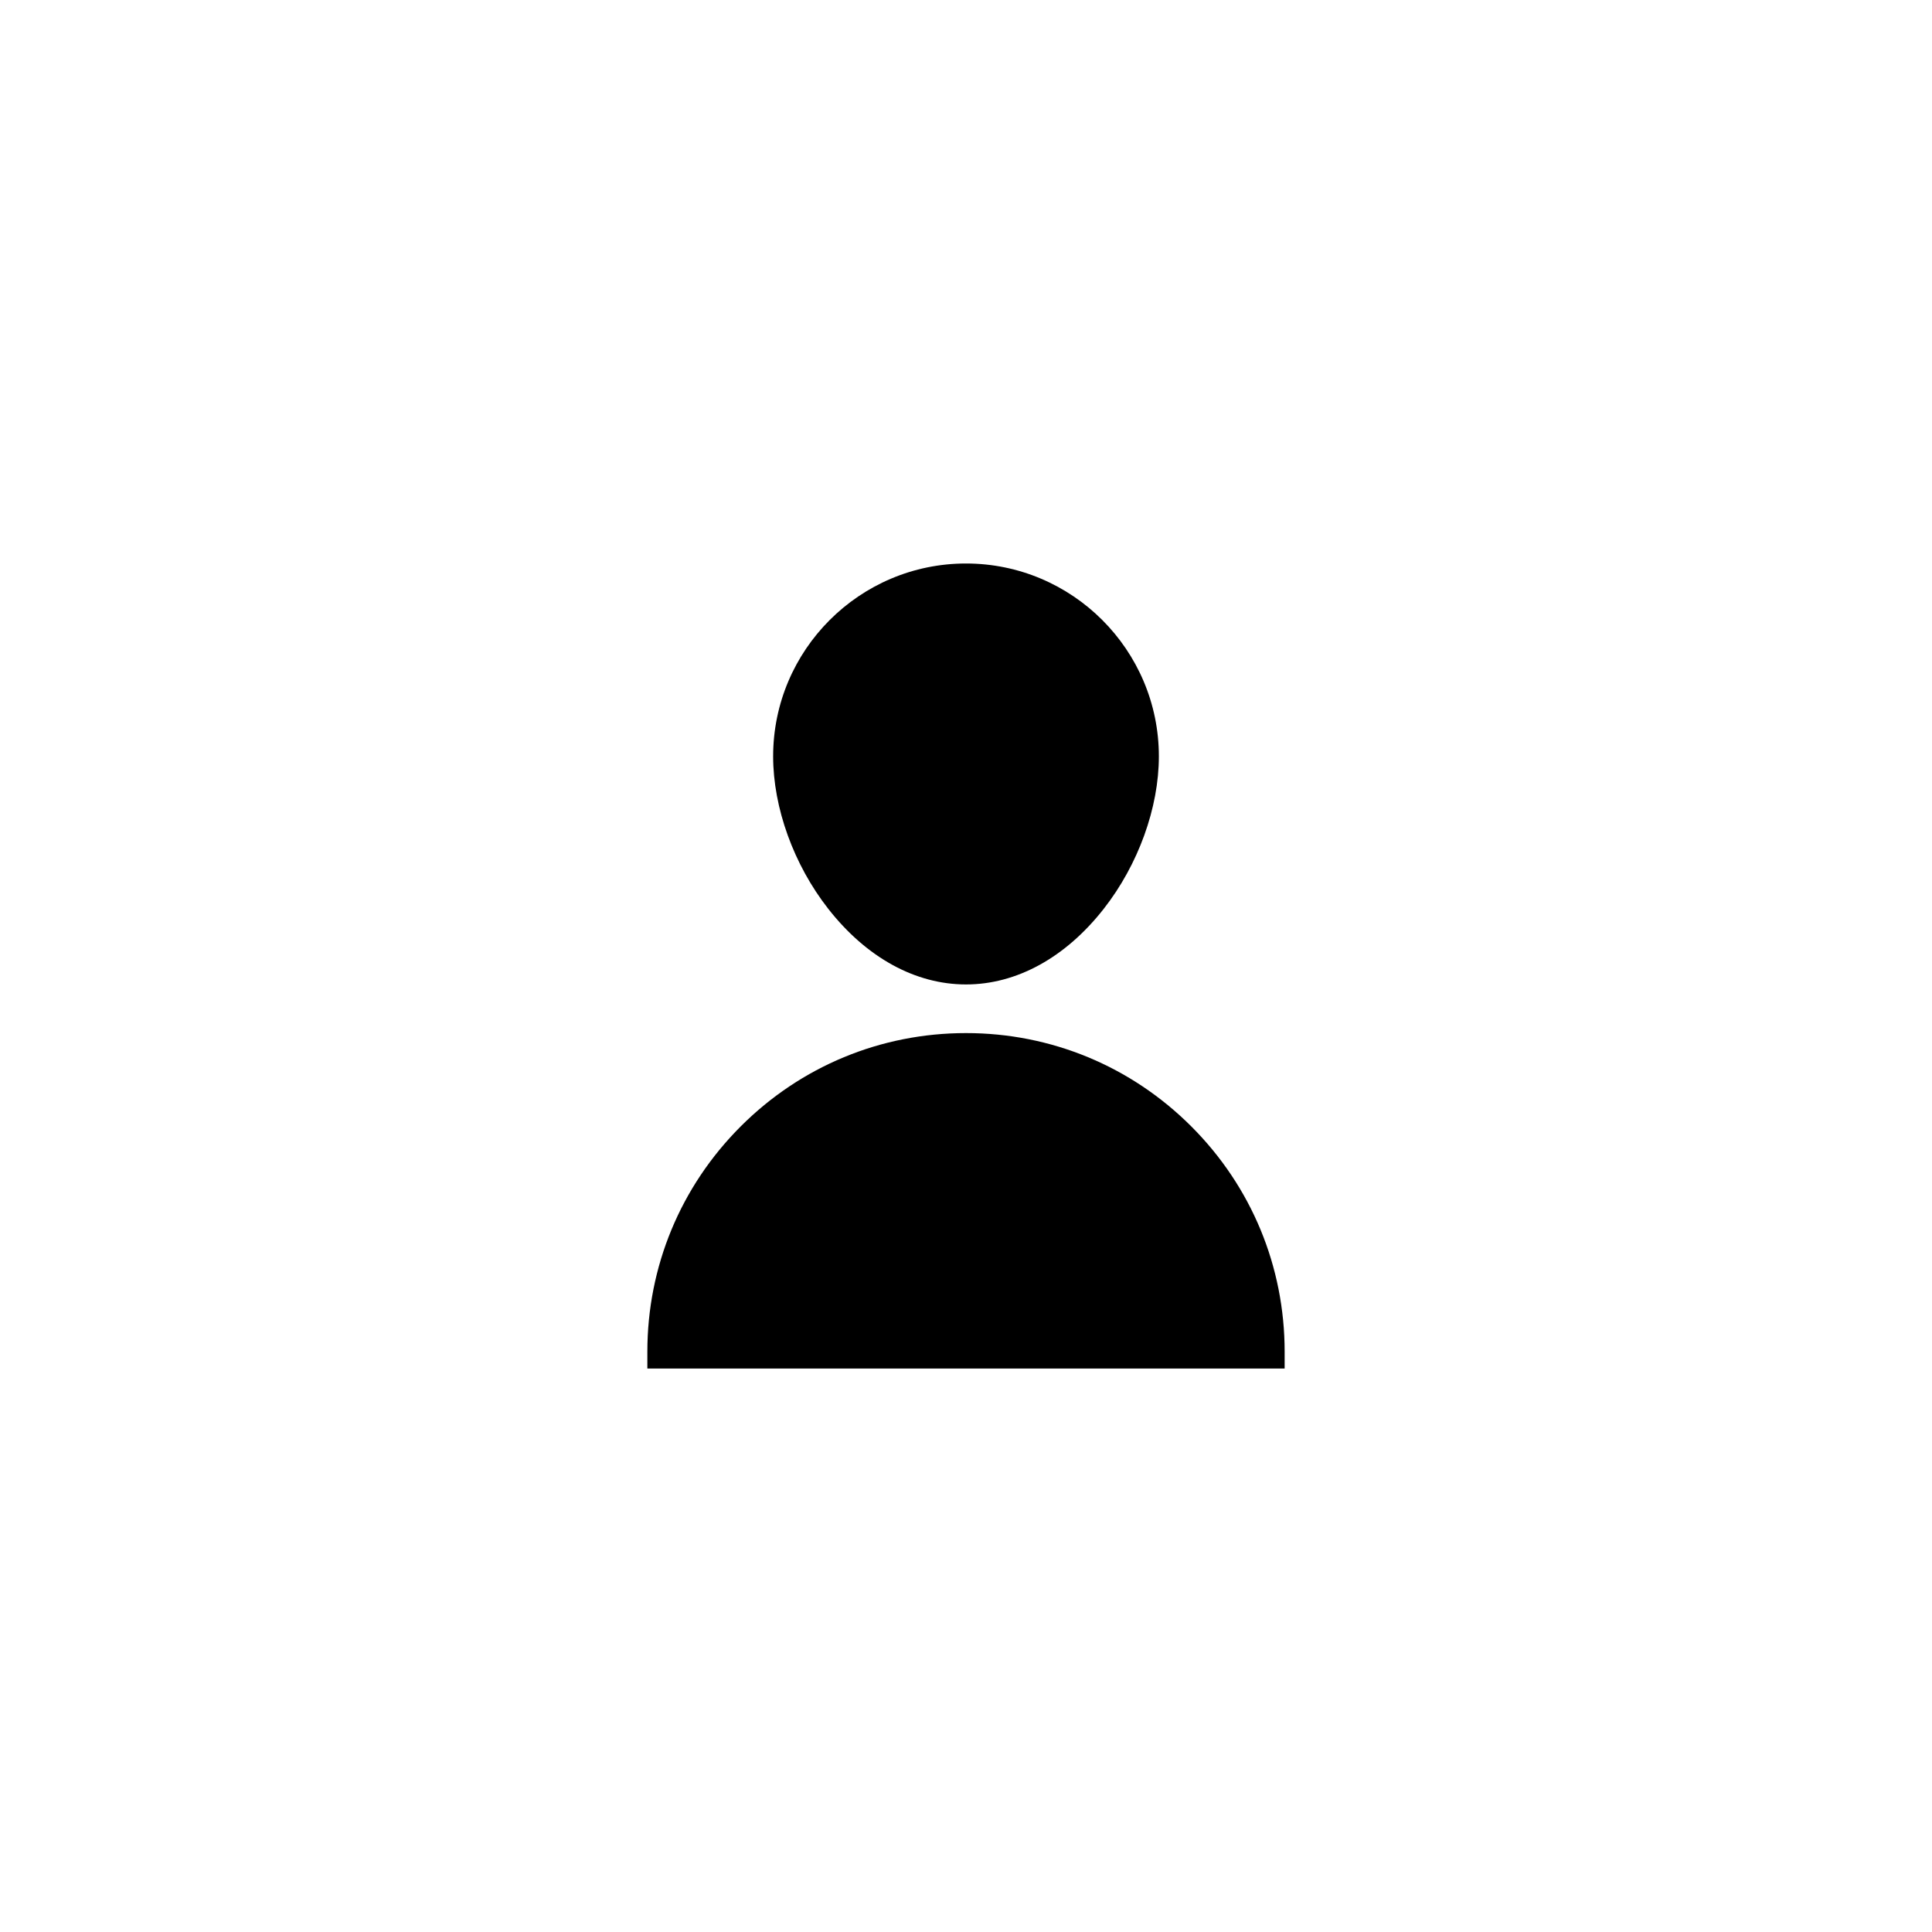<svg xmlns="http://www.w3.org/2000/svg" viewBox="0 0 864 864"><path d="M345.75 338.25c0 22.99 9.22 48.48 24.66 68.19 17.09 21.81 38.96 33.81 61.59 33.81s44.5-12.01 61.59-33.81c15.44-19.71 24.66-45.2 24.66-68.19 0-47.56-38.69-86.25-86.25-86.25s-86.25 38.69-86.25 86.25M574.5 604.5c0-38.06-14.82-73.85-41.74-100.76C505.85 476.83 470.06 462 432 462s-73.85 14.82-100.76 41.74c-26.91 26.91-41.74 62.7-41.74 100.76v7.5h285z"/></svg>
